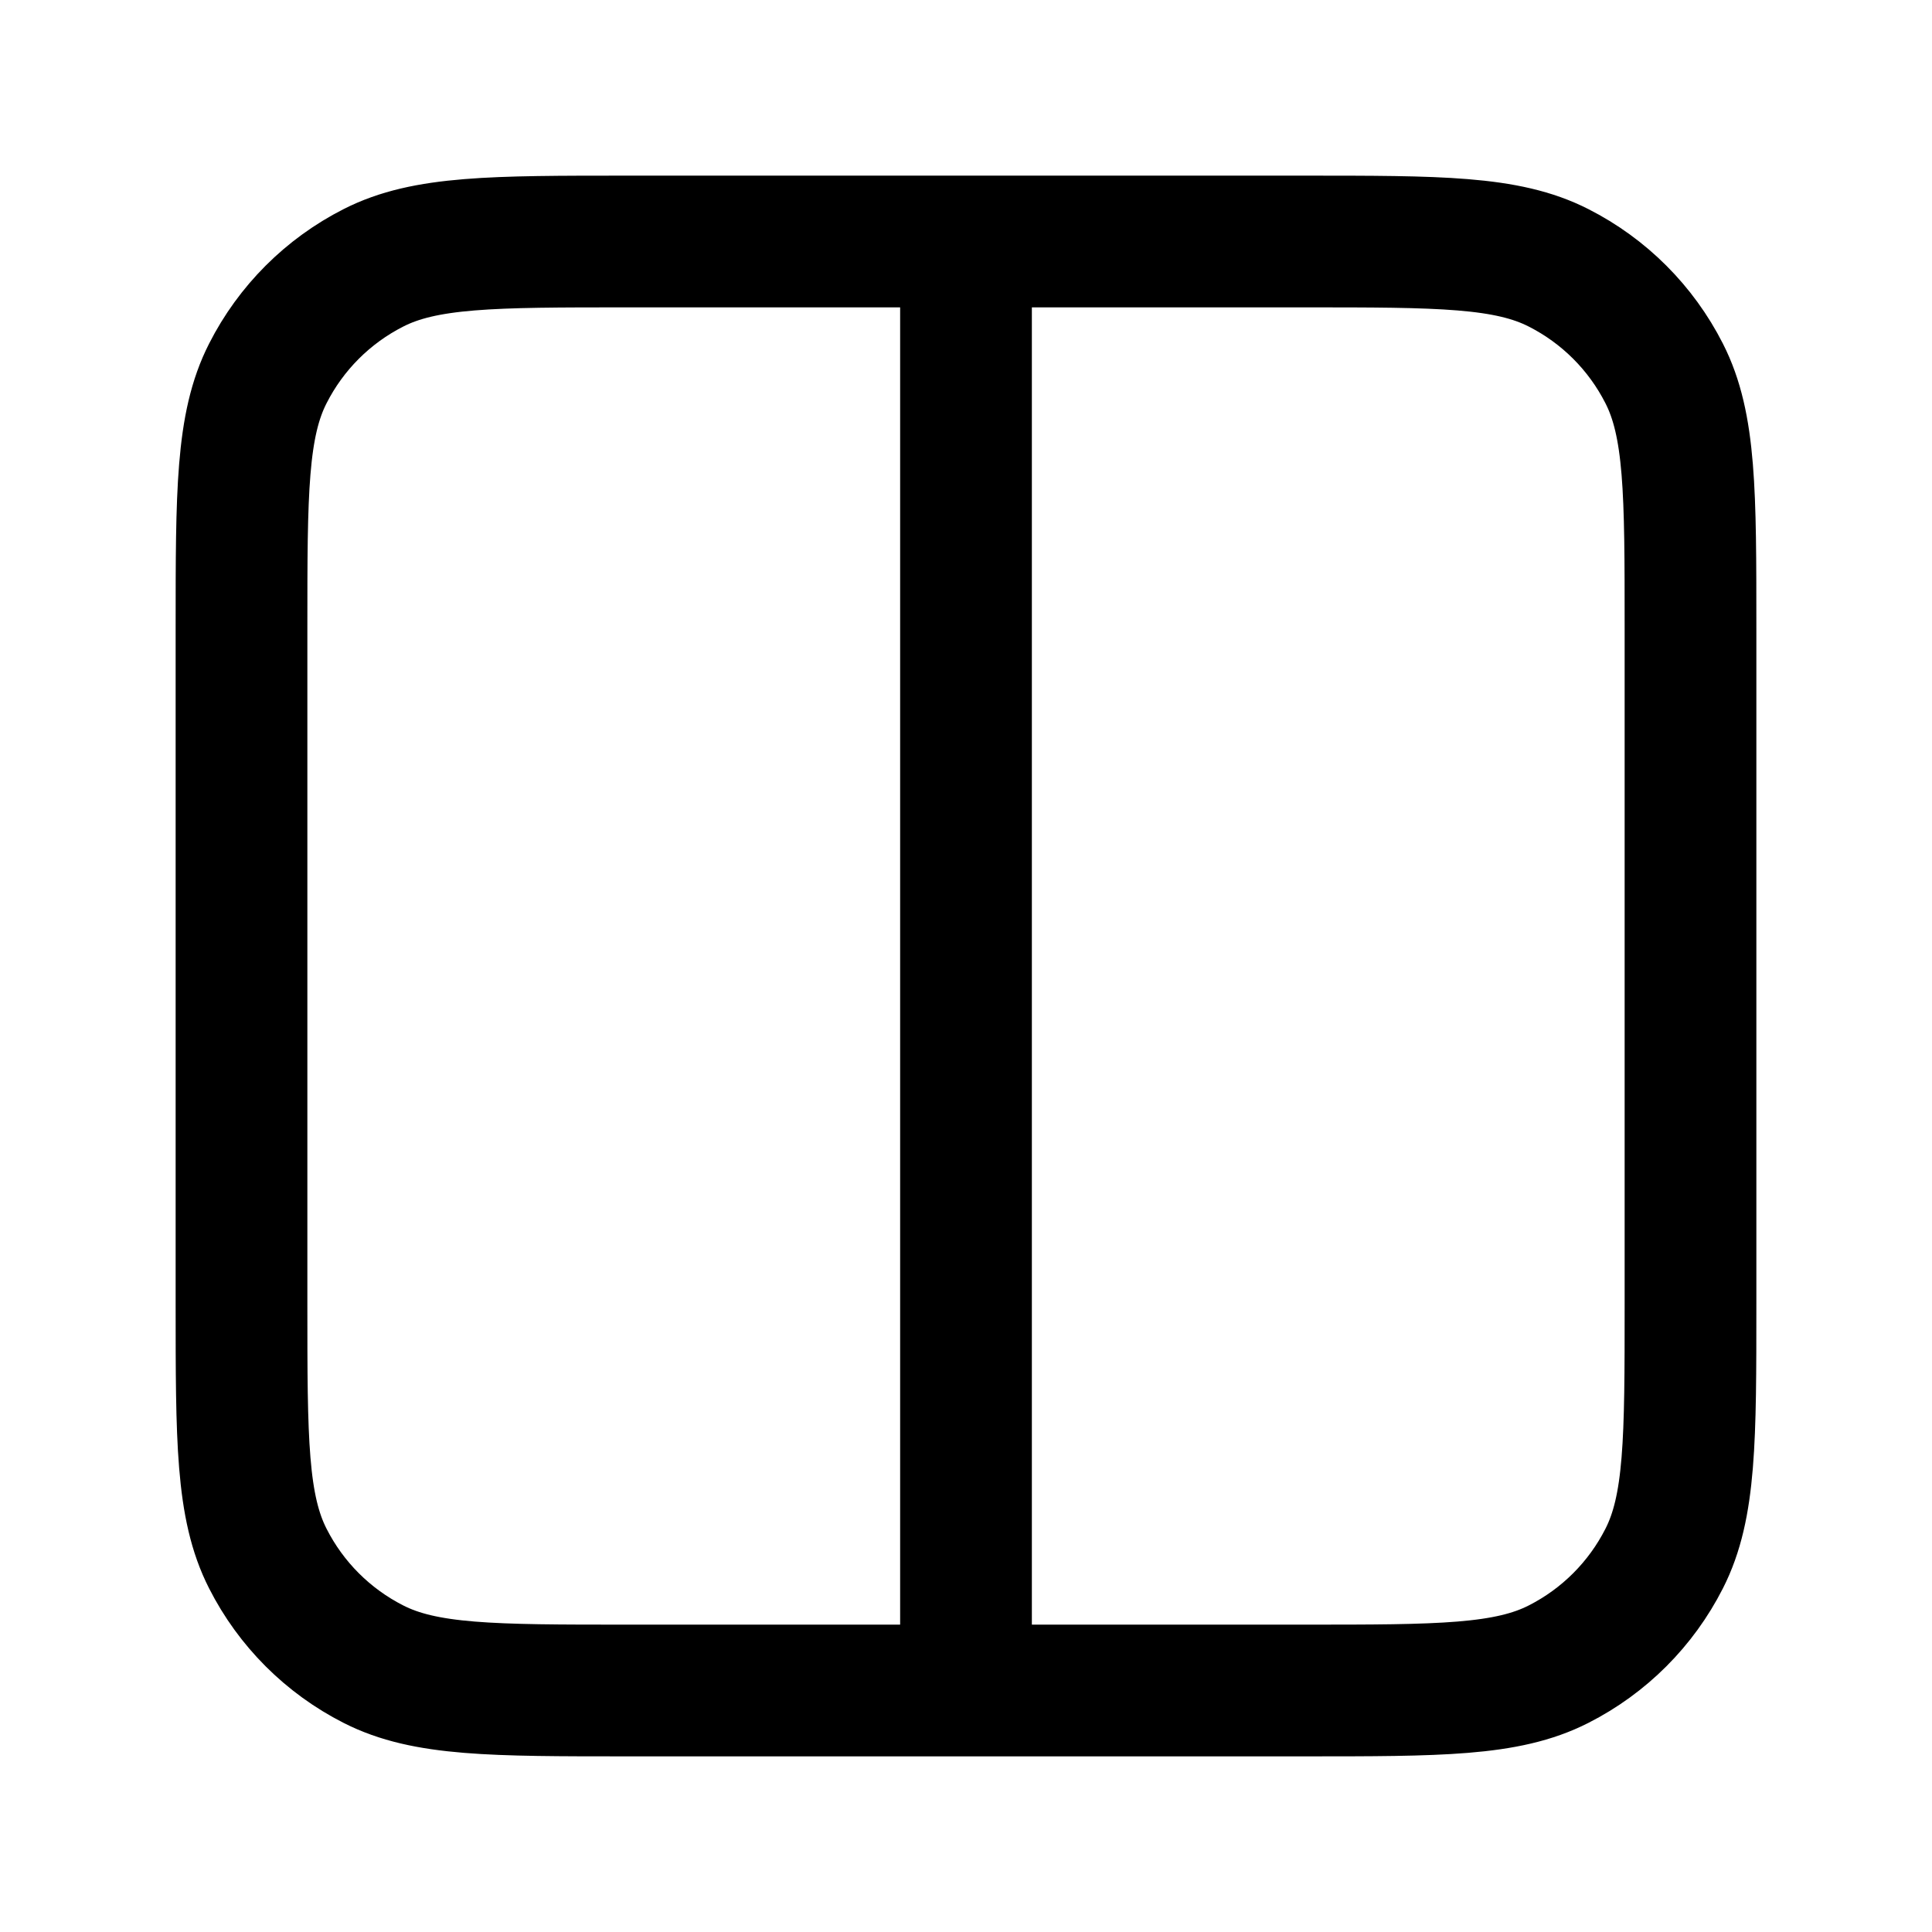 <svg width="22" height="22" viewBox="0 0 22 22" fill="none" xmlns="http://www.w3.org/2000/svg">
<path d="M11 2.75V19.25M7.15 2.75H14.85C16.39 2.75 17.16 2.75 17.748 3.05C18.266 3.313 18.687 3.734 18.95 4.252C19.25 4.84 19.25 5.61 19.25 7.15V14.85C19.25 16.39 19.25 17.16 18.95 17.748C18.687 18.266 18.266 18.687 17.748 18.95C17.16 19.25 16.39 19.25 14.85 19.25H7.15C5.61 19.25 4.84 19.25 4.252 18.95C3.734 18.687 3.313 18.266 3.05 17.748C2.75 17.16 2.75 16.39 2.75 14.85V7.15C2.75 5.61 2.75 4.84 3.05 4.252C3.313 3.734 3.734 3.313 4.252 3.05C4.84 2.75 5.61 2.75 7.15 2.75Z" stroke="currentColor" stroke-width="1.5" stroke-linecap="round" stroke-linejoin="round"/>
</svg>
